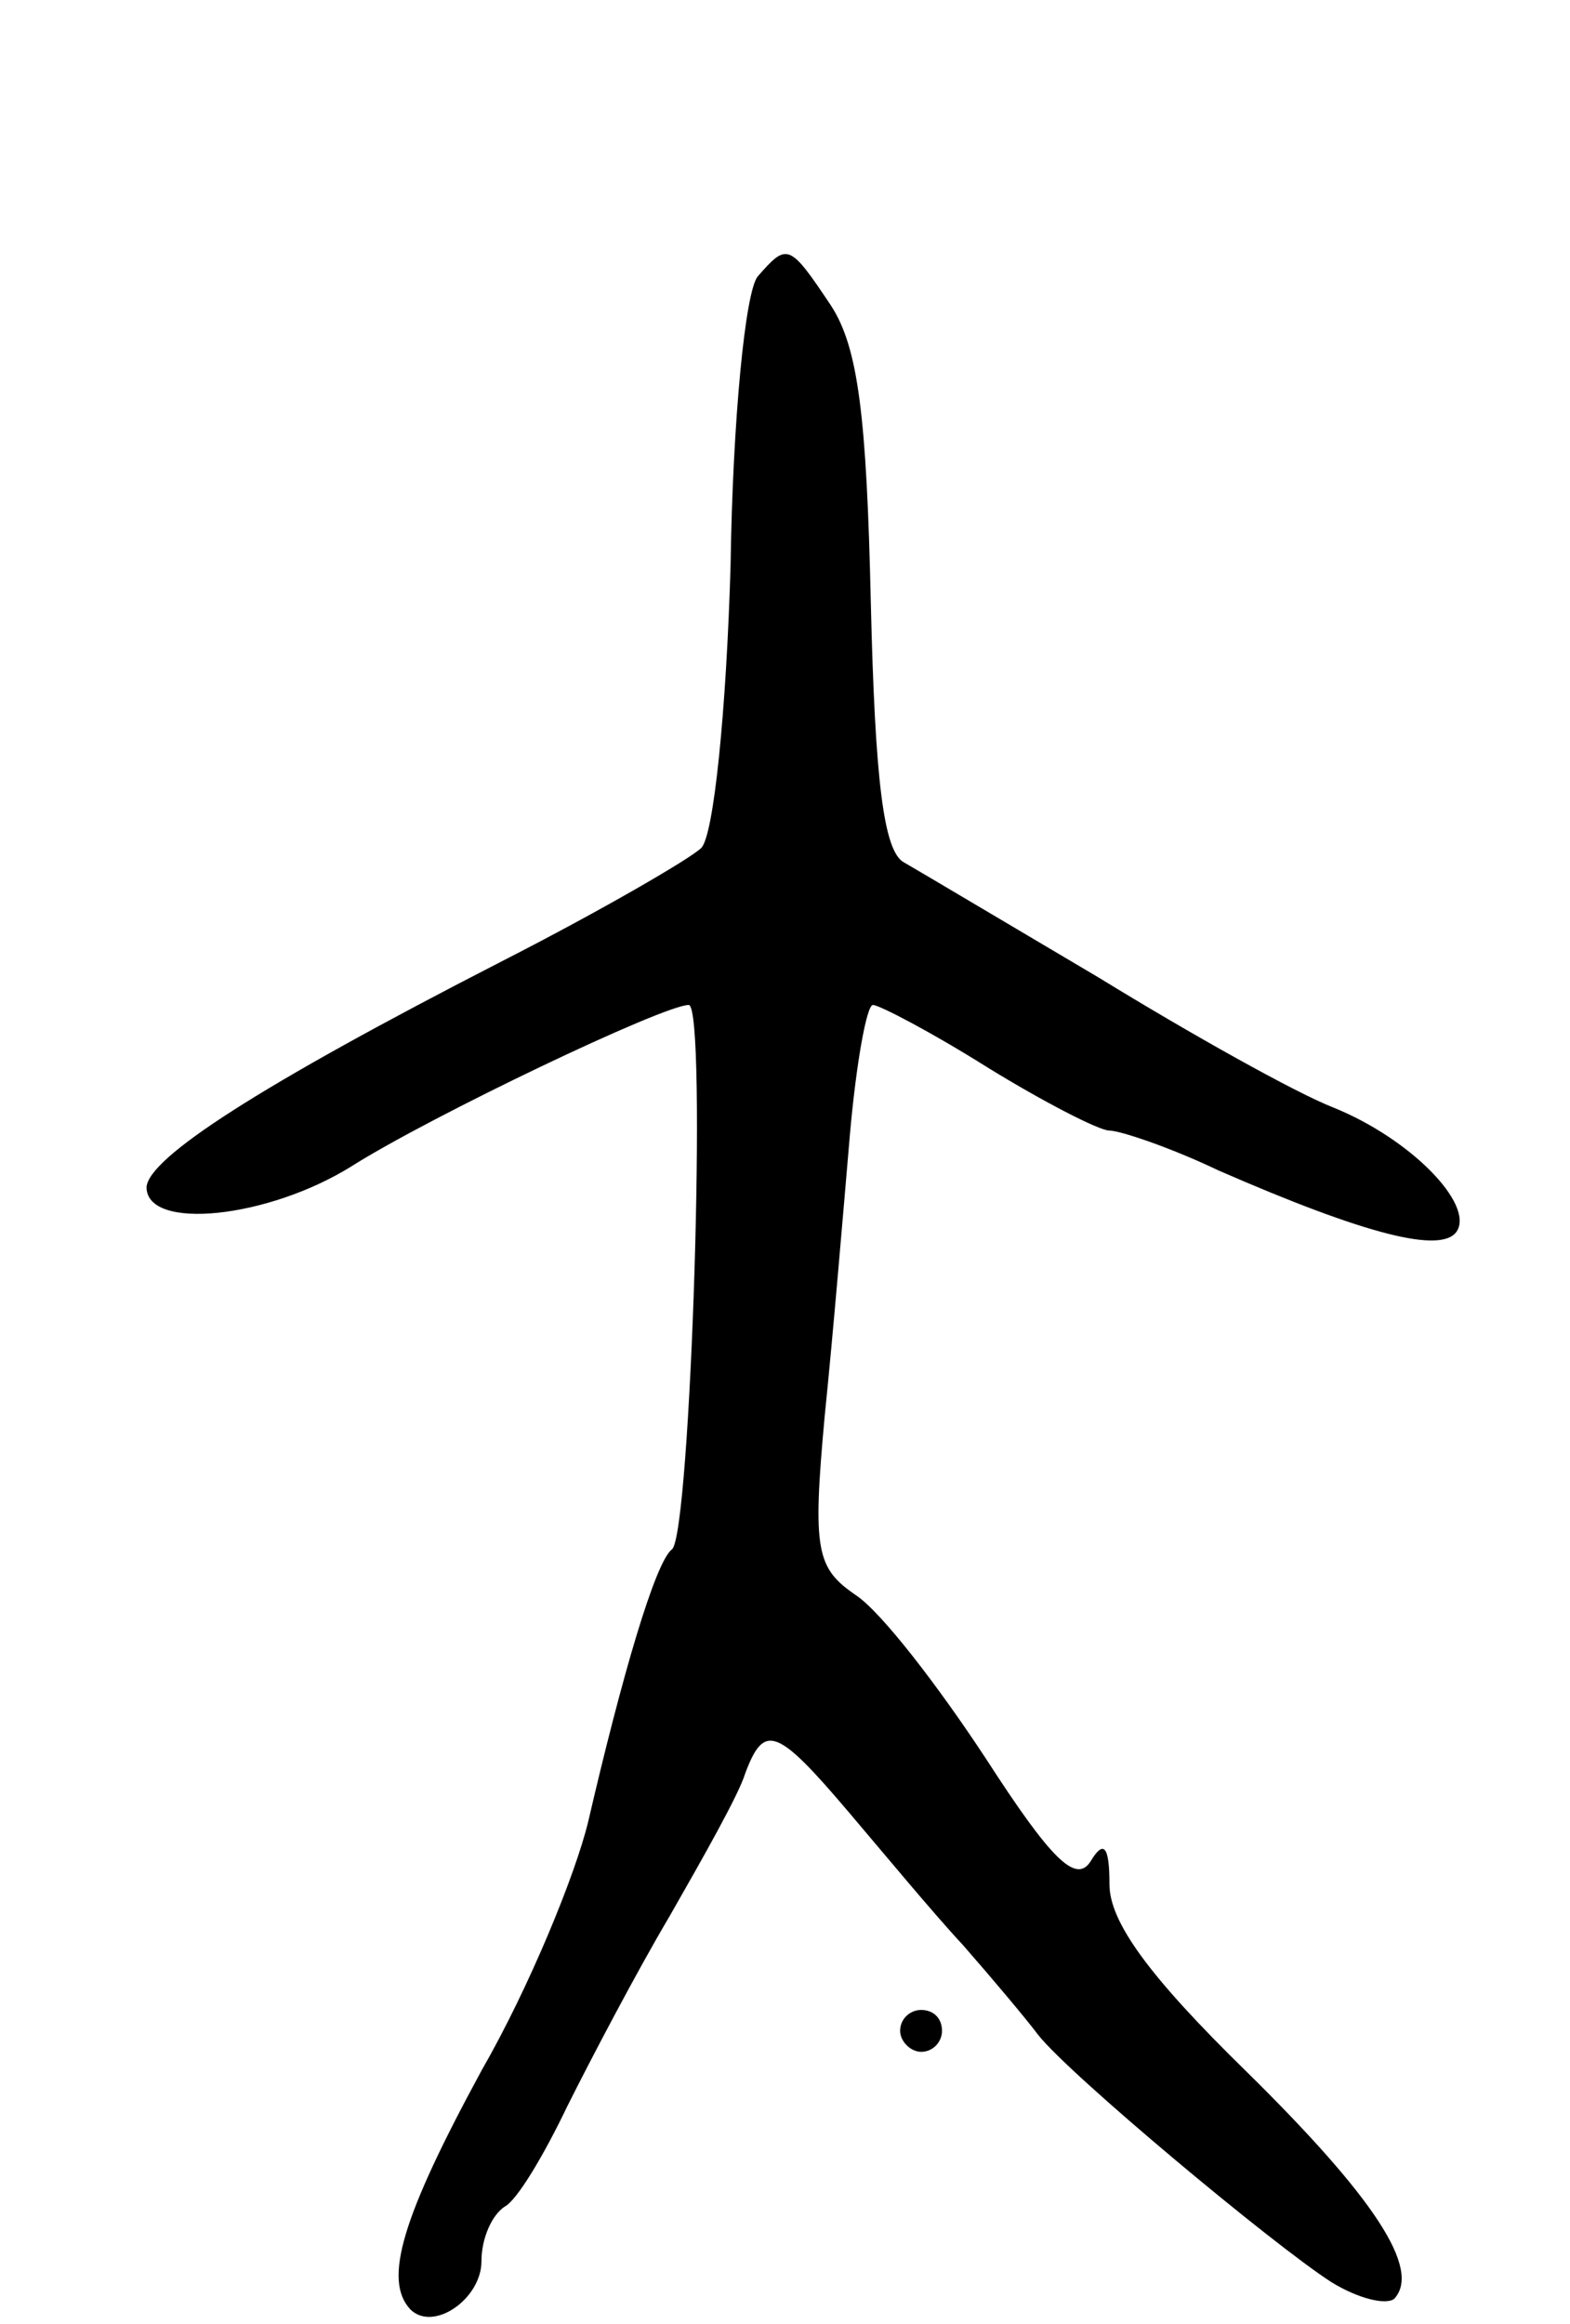 <svg version="1.0" xmlns="http://www.w3.org/2000/svg"
 width="75pt" height="111pt" viewBox="0 0 75 111"
 preserveAspectRatio="xMidYMid meet">
<g transform="translate(0,111) scale(0.1,-0.1)"
fill="#000000" stroke="none">
<path d="M362 978 c-6 -7 -12 -69 -13 -138 -2 -69 -8 -129 -14 -135 -5 -5 -48
-30 -95 -54 -117 -60 -169 -94 -170 -108 0 -21 58 -15 98 10 38 24 149 77 161
77 9 0 1 -253 -8 -260 -8 -6 -24 -61 -40 -130 -6 -25 -28 -79 -51 -119 -38
-70 -47 -100 -34 -114 11 -11 34 5 34 23 0 11 5 22 11 26 6 3 19 25 30 48 11
22 33 64 49 91 16 28 33 58 36 68 9 24 15 22 49 -18 17 -20 41 -49 55 -64 14
-16 30 -35 36 -43 15 -19 112 -100 140 -118 13 -8 26 -11 30 -8 13 14 -9 48
-71 109 -46 45 -65 71 -65 89 0 19 -3 21 -9 11 -7 -11 -19 1 -50 49 -23 35
-50 70 -62 78 -19 13 -21 21 -15 86 4 39 9 99 12 134 3 34 8 62 11 62 3 0 28
-13 55 -30 26 -16 53 -30 58 -30 5 0 29 -8 52 -19 71 -31 107 -40 114 -29 8
13 -22 44 -59 59 -18 7 -68 35 -112 62 -44 26 -86 51 -93 55 -10 5 -14 40 -16
124 -2 89 -6 122 -19 142 -20 30 -21 30 -35 14z"/>
<path d="M430 140 c0 -5 5 -10 10 -10 6 0 10 5 10 10 0 6 -4 10 -10 10 -5 0
-10 -4 -10 -10z"/>
</g>
</svg>
